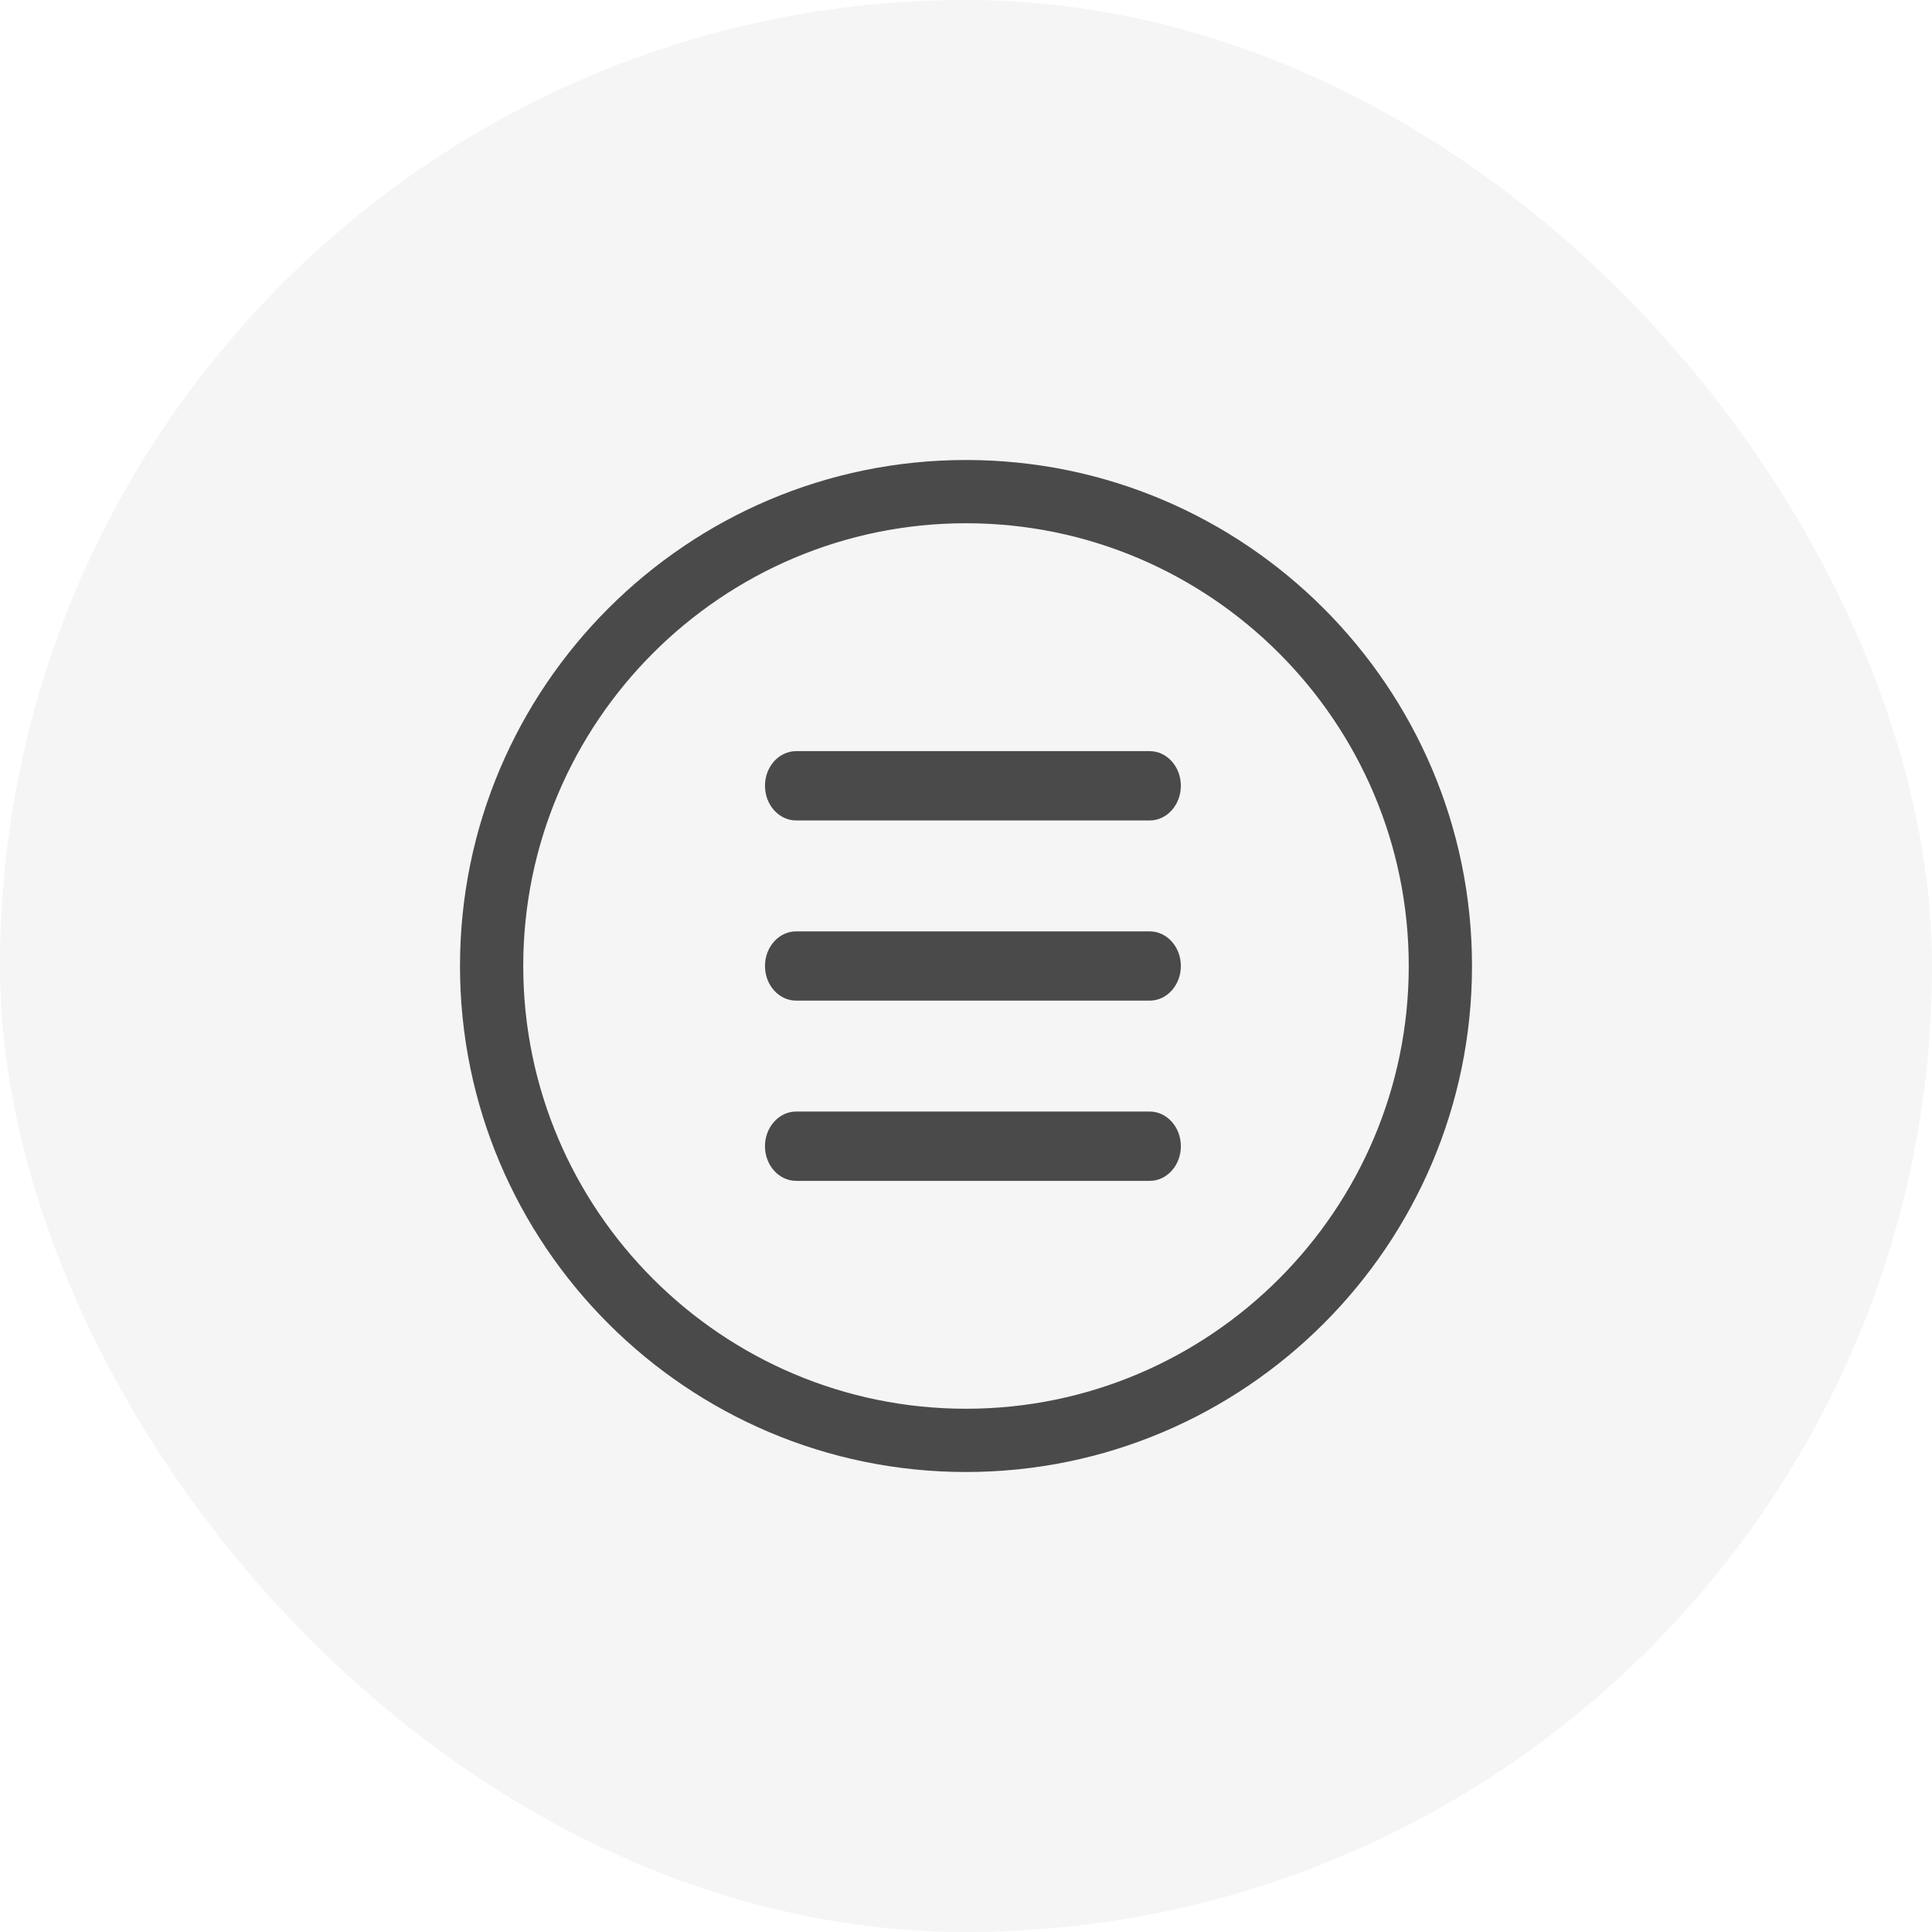 <?xml version="1.0" encoding="UTF-8"?>
<svg width="42px" height="42px" viewBox="0 0 42 42" version="1.1" xmlns="http://www.w3.org/2000/svg" xmlns:xlink="http://www.w3.org/1999/xlink">
    <title>28CF9AD5-E149-4D27-87FC-54E839C2386E</title>
    <defs>
        <filter id="filter-1">
            <feColorMatrix in="SourceGraphic" type="matrix" values="0 0 0 0 0.104 0 0 0 0 0.495 0 0 0 0 0.959 0 0 0 1 0"></feColorMatrix>
        </filter>
    </defs>
    <g id="Welcome" stroke="none" stroke-width="1" fill="none" fill-rule="evenodd">
        <g id="Boutique-/-Entrée" transform="translate(-49, -104)">
            <g id="Icons/Survole-Menu" transform="translate(49, 104)">
                <rect id="Rectangle" fill="#F5F5F5" x="0" y="0" width="42" height="42" rx="21"></rect>
                <g filter="url(#filter-1)" id="Icons/Menu">
                    <g transform="translate(10, 10)">
                        <path d="M11,0 C17.066,0 22,4.934 22,11 C22,17.066 17.066,22 11,22 C4.934,22 0,17.066 0,11 C0,4.934 4.934,0 11,0 Z M11,1.375 C5.693,1.375 1.375,5.693 1.375,11 C1.375,16.307 5.693,20.625 11,20.625 C16.307,20.625 20.625,16.307 20.625,11 C20.625,5.693 16.307,1.375 11,1.375 Z M14.993,14.164 C15.367,14.164 15.671,14.502 15.671,14.918 C15.671,15.334 15.367,15.671 14.993,15.671 L7.308,15.671 C6.934,15.671 6.63,15.334 6.63,14.918 C6.63,14.502 6.934,14.164 7.308,14.164 L14.993,14.164 Z M14.993,10.247 C15.367,10.247 15.671,10.584 15.671,11 C15.671,11.416 15.367,11.753 14.993,11.753 L7.308,11.753 C6.934,11.753 6.63,11.416 6.63,11 C6.63,10.584 6.934,10.247 7.308,10.247 L14.993,10.247 Z M14.993,6.329 C15.367,6.329 15.671,6.666 15.671,7.082 C15.671,7.498 15.367,7.836 14.993,7.836 L7.308,7.836 C6.934,7.836 6.63,7.498 6.63,7.082 C6.63,6.666 6.934,6.329 7.308,6.329 L14.993,6.329 Z" id="Combined-Shape" fill="#4A4A4A" fill-rule="nonzero"></path>
                    </g>
                </g>
            </g>
        </g>
    </g>
</svg>